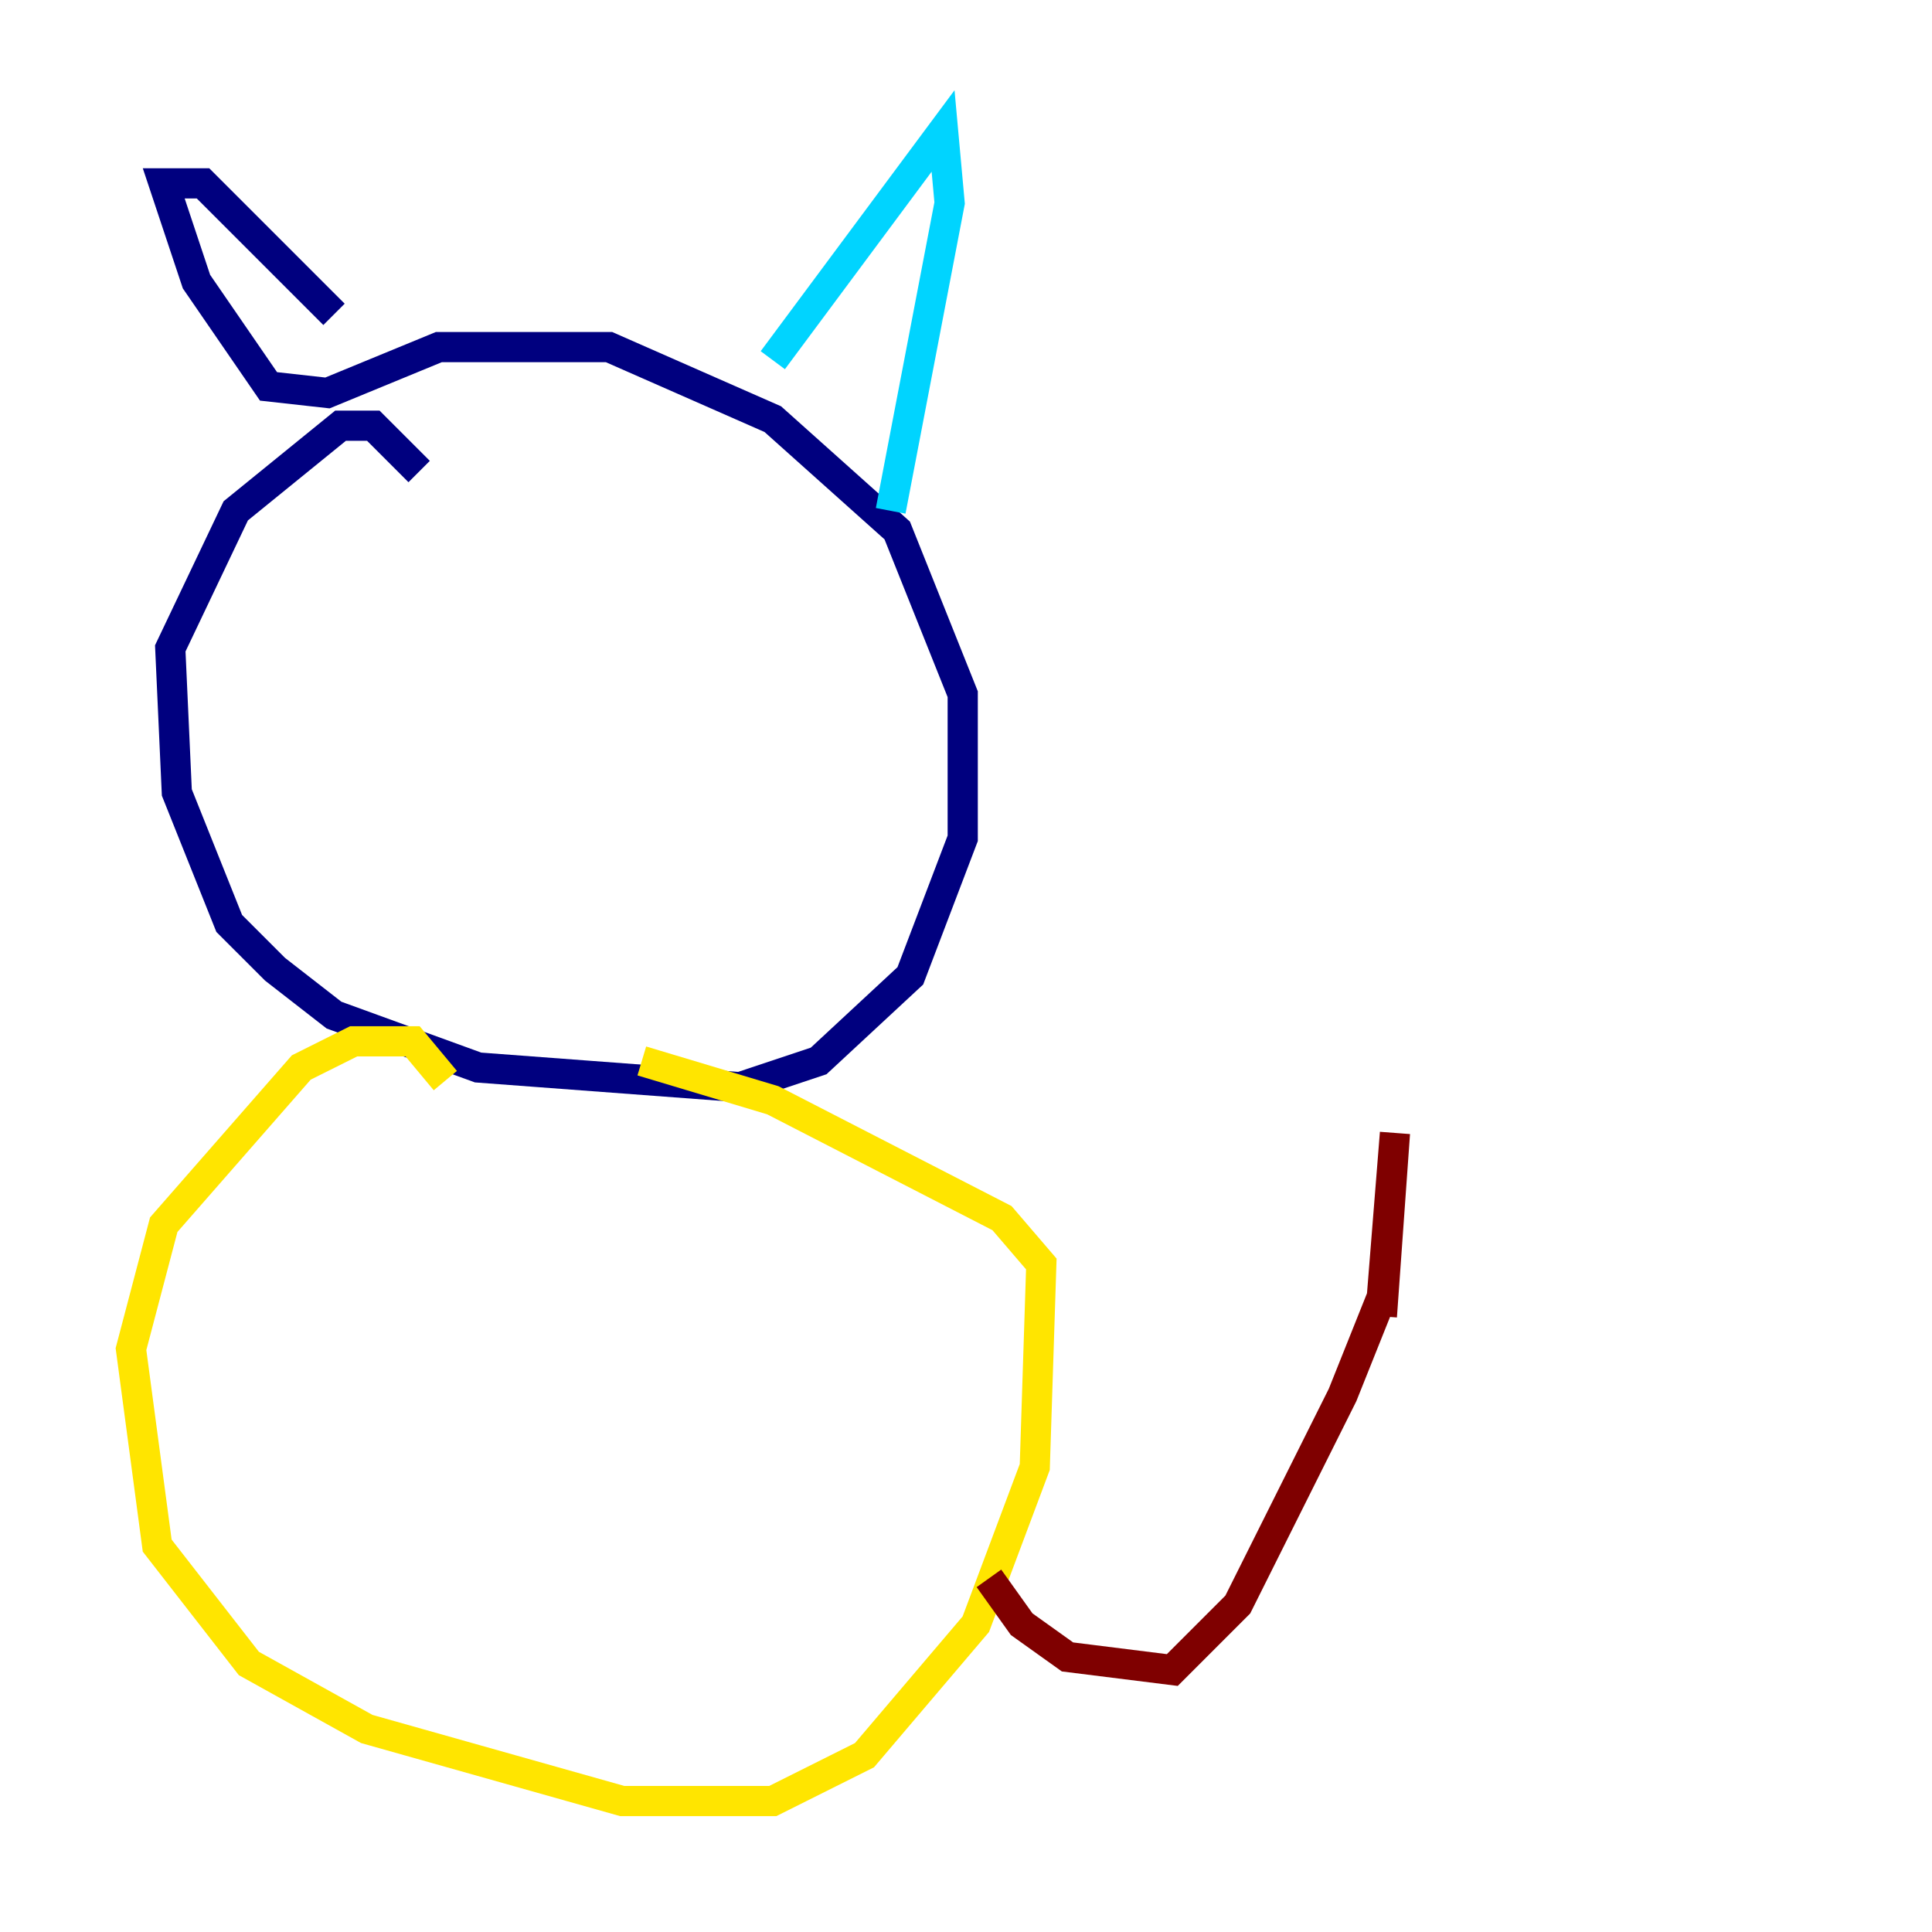 <?xml version="1.0" encoding="utf-8" ?>
<svg baseProfile="tiny" height="128" version="1.2" viewBox="0,0,128,128" width="128" xmlns="http://www.w3.org/2000/svg" xmlns:ev="http://www.w3.org/2001/xml-events" xmlns:xlink="http://www.w3.org/1999/xlink"><defs /><polyline fill="none" points="27.77,31.241 24.732,28.203 22.563,28.203 15.62,33.844 11.281,42.956 11.715,52.502 15.186,61.18 18.224,64.217 22.129,67.254 31.675,70.725 49.031,72.027 54.237,70.291 60.312,64.651 63.783,55.539 63.783,45.993 59.444,35.146 51.2,27.77 40.352,22.997 29.071,22.997 21.695,26.034 17.79,25.6 13.017,18.658 10.848,12.149 13.451,12.149 22.129,20.827" stroke="#00007f" stroke-width="2" /><polyline fill="none" points="51.2,23.864 62.481,8.678 62.915,13.451 59.01,33.844" stroke="#00d4ff" stroke-width="2" /><polyline fill="none" points="29.505,71.593 27.336,68.99 23.43,68.99 19.959,70.725 10.848,81.139 8.678,89.383 10.414,102.4 16.488,110.21 24.298,114.549 41.22,119.322 51.2,119.322 57.275,116.285 64.651,107.607 68.556,97.193 68.99,83.742 66.386,80.705 51.2,72.895 42.522,70.291" stroke="#ffe500" stroke-width="2" /><polyline fill="none" points="65.519,104.57 67.688,107.607 70.725,109.776 77.668,110.644 82.007,106.305 88.949,92.42 91.552,85.912 92.42,75.064 91.552,87.214" stroke="#7f0000" stroke-width="2" /></svg>
